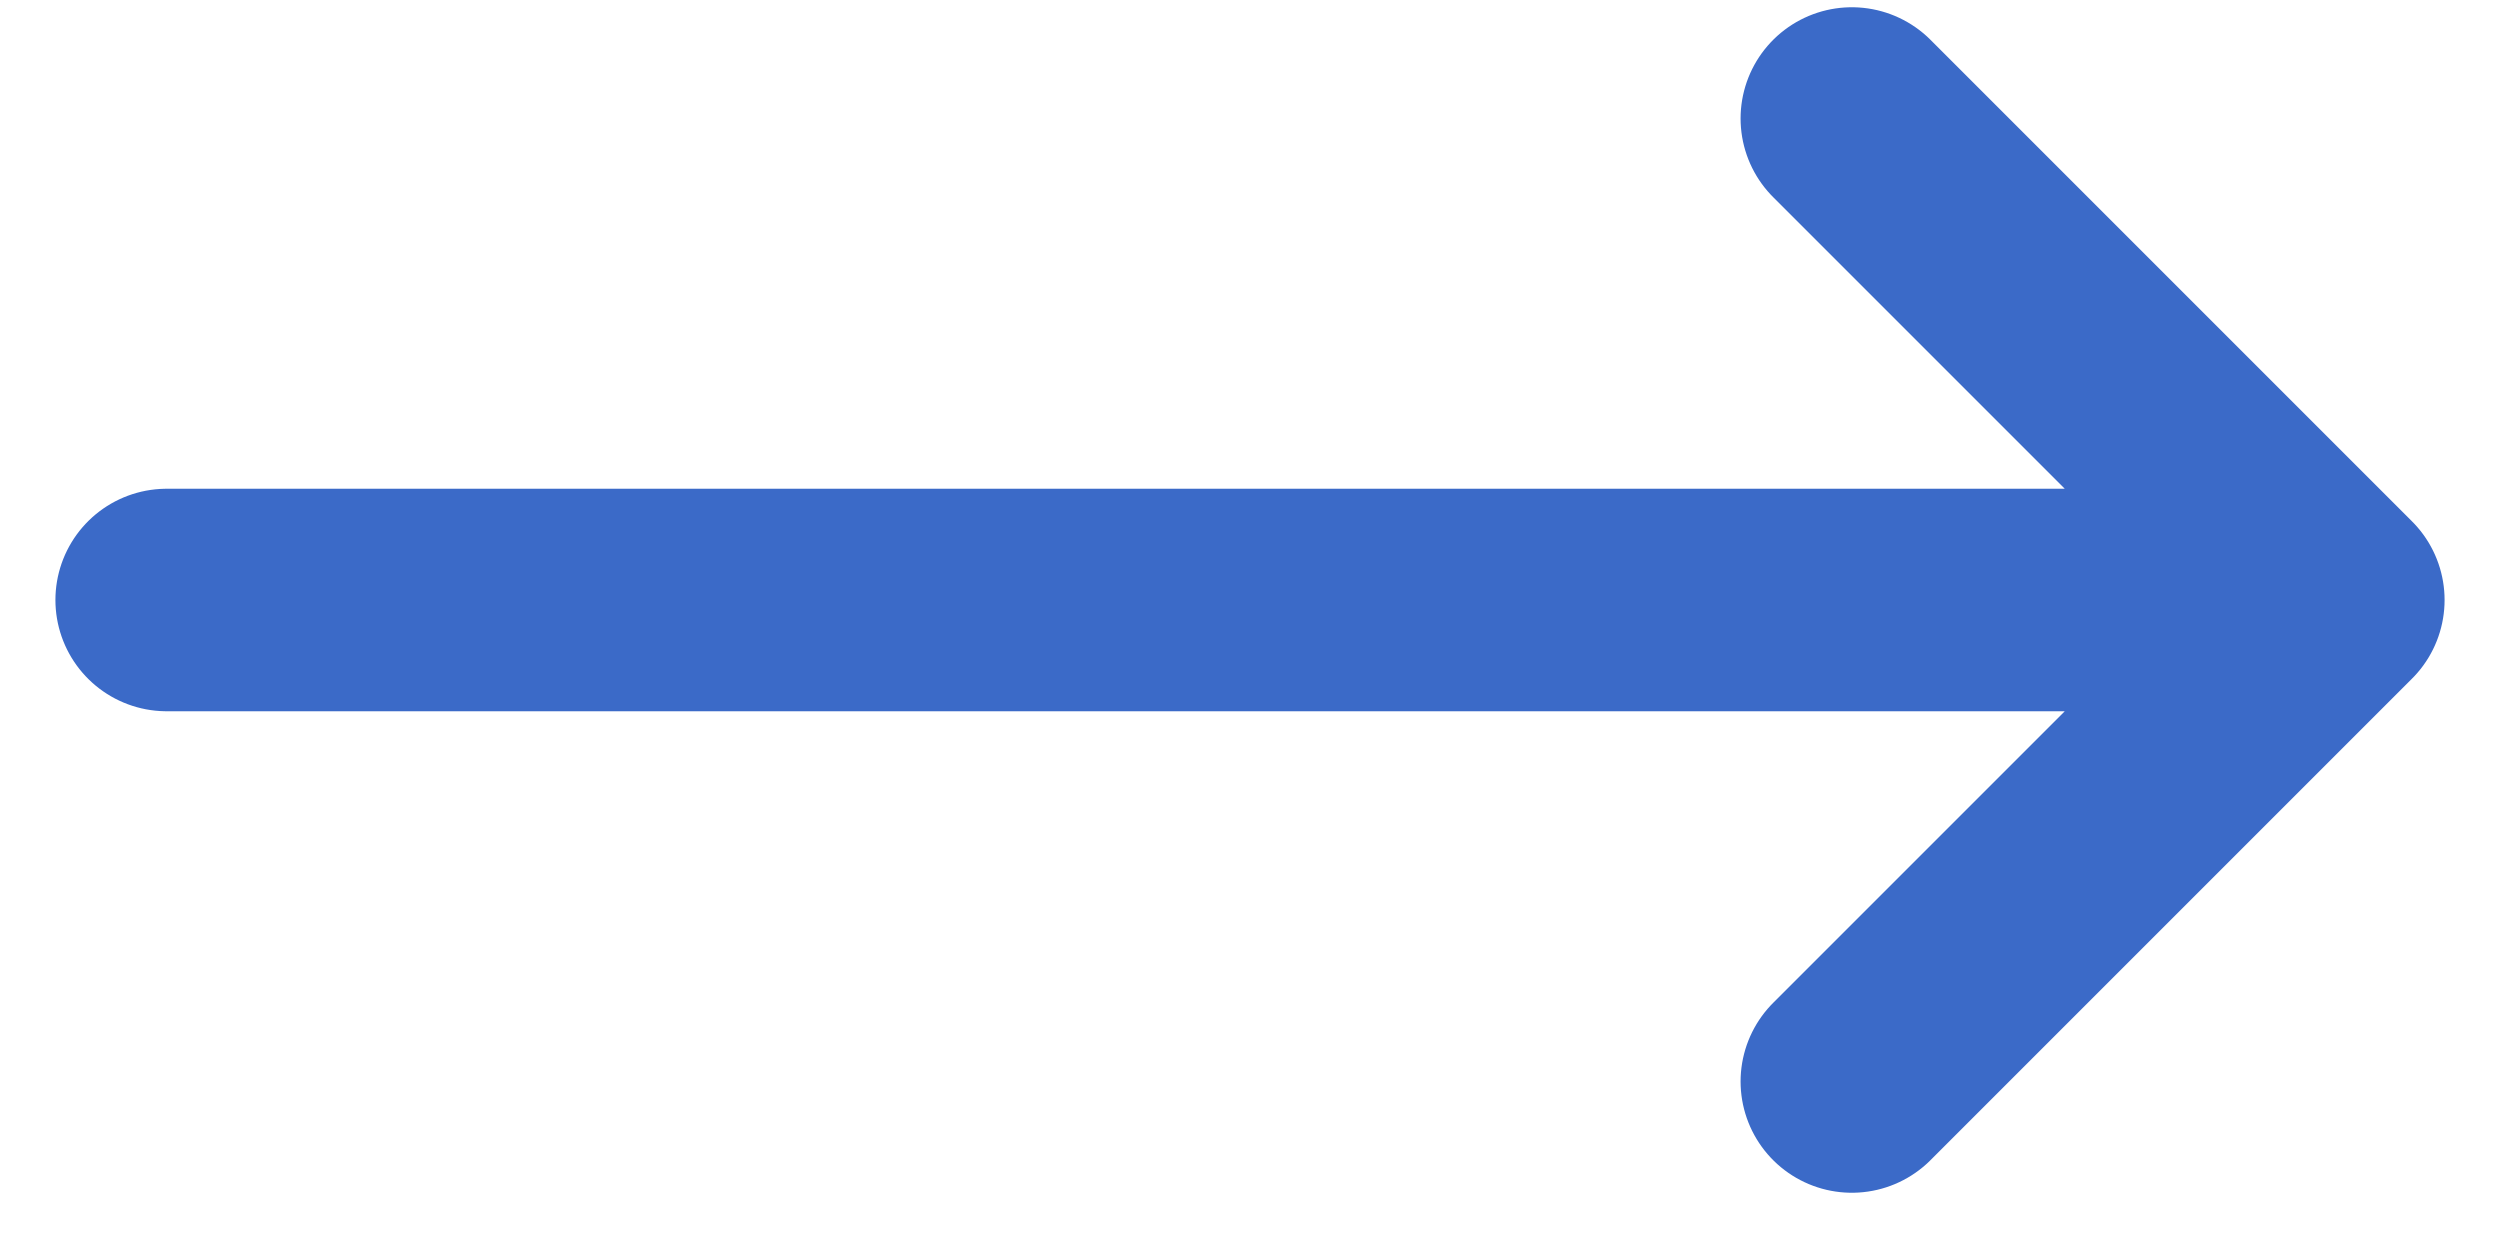 <svg width="30" height="15" viewBox="0 0 30 15" fill="none" xmlns="http://www.w3.org/2000/svg">
<path d="M22.222 1.422L28 7.2M28 7.2L22.222 12.978M28 7.2L2 7.2" stroke="#3B6AC8" stroke-width="2.67" stroke-linecap="round" stroke-linejoin="round"/>
</svg>
